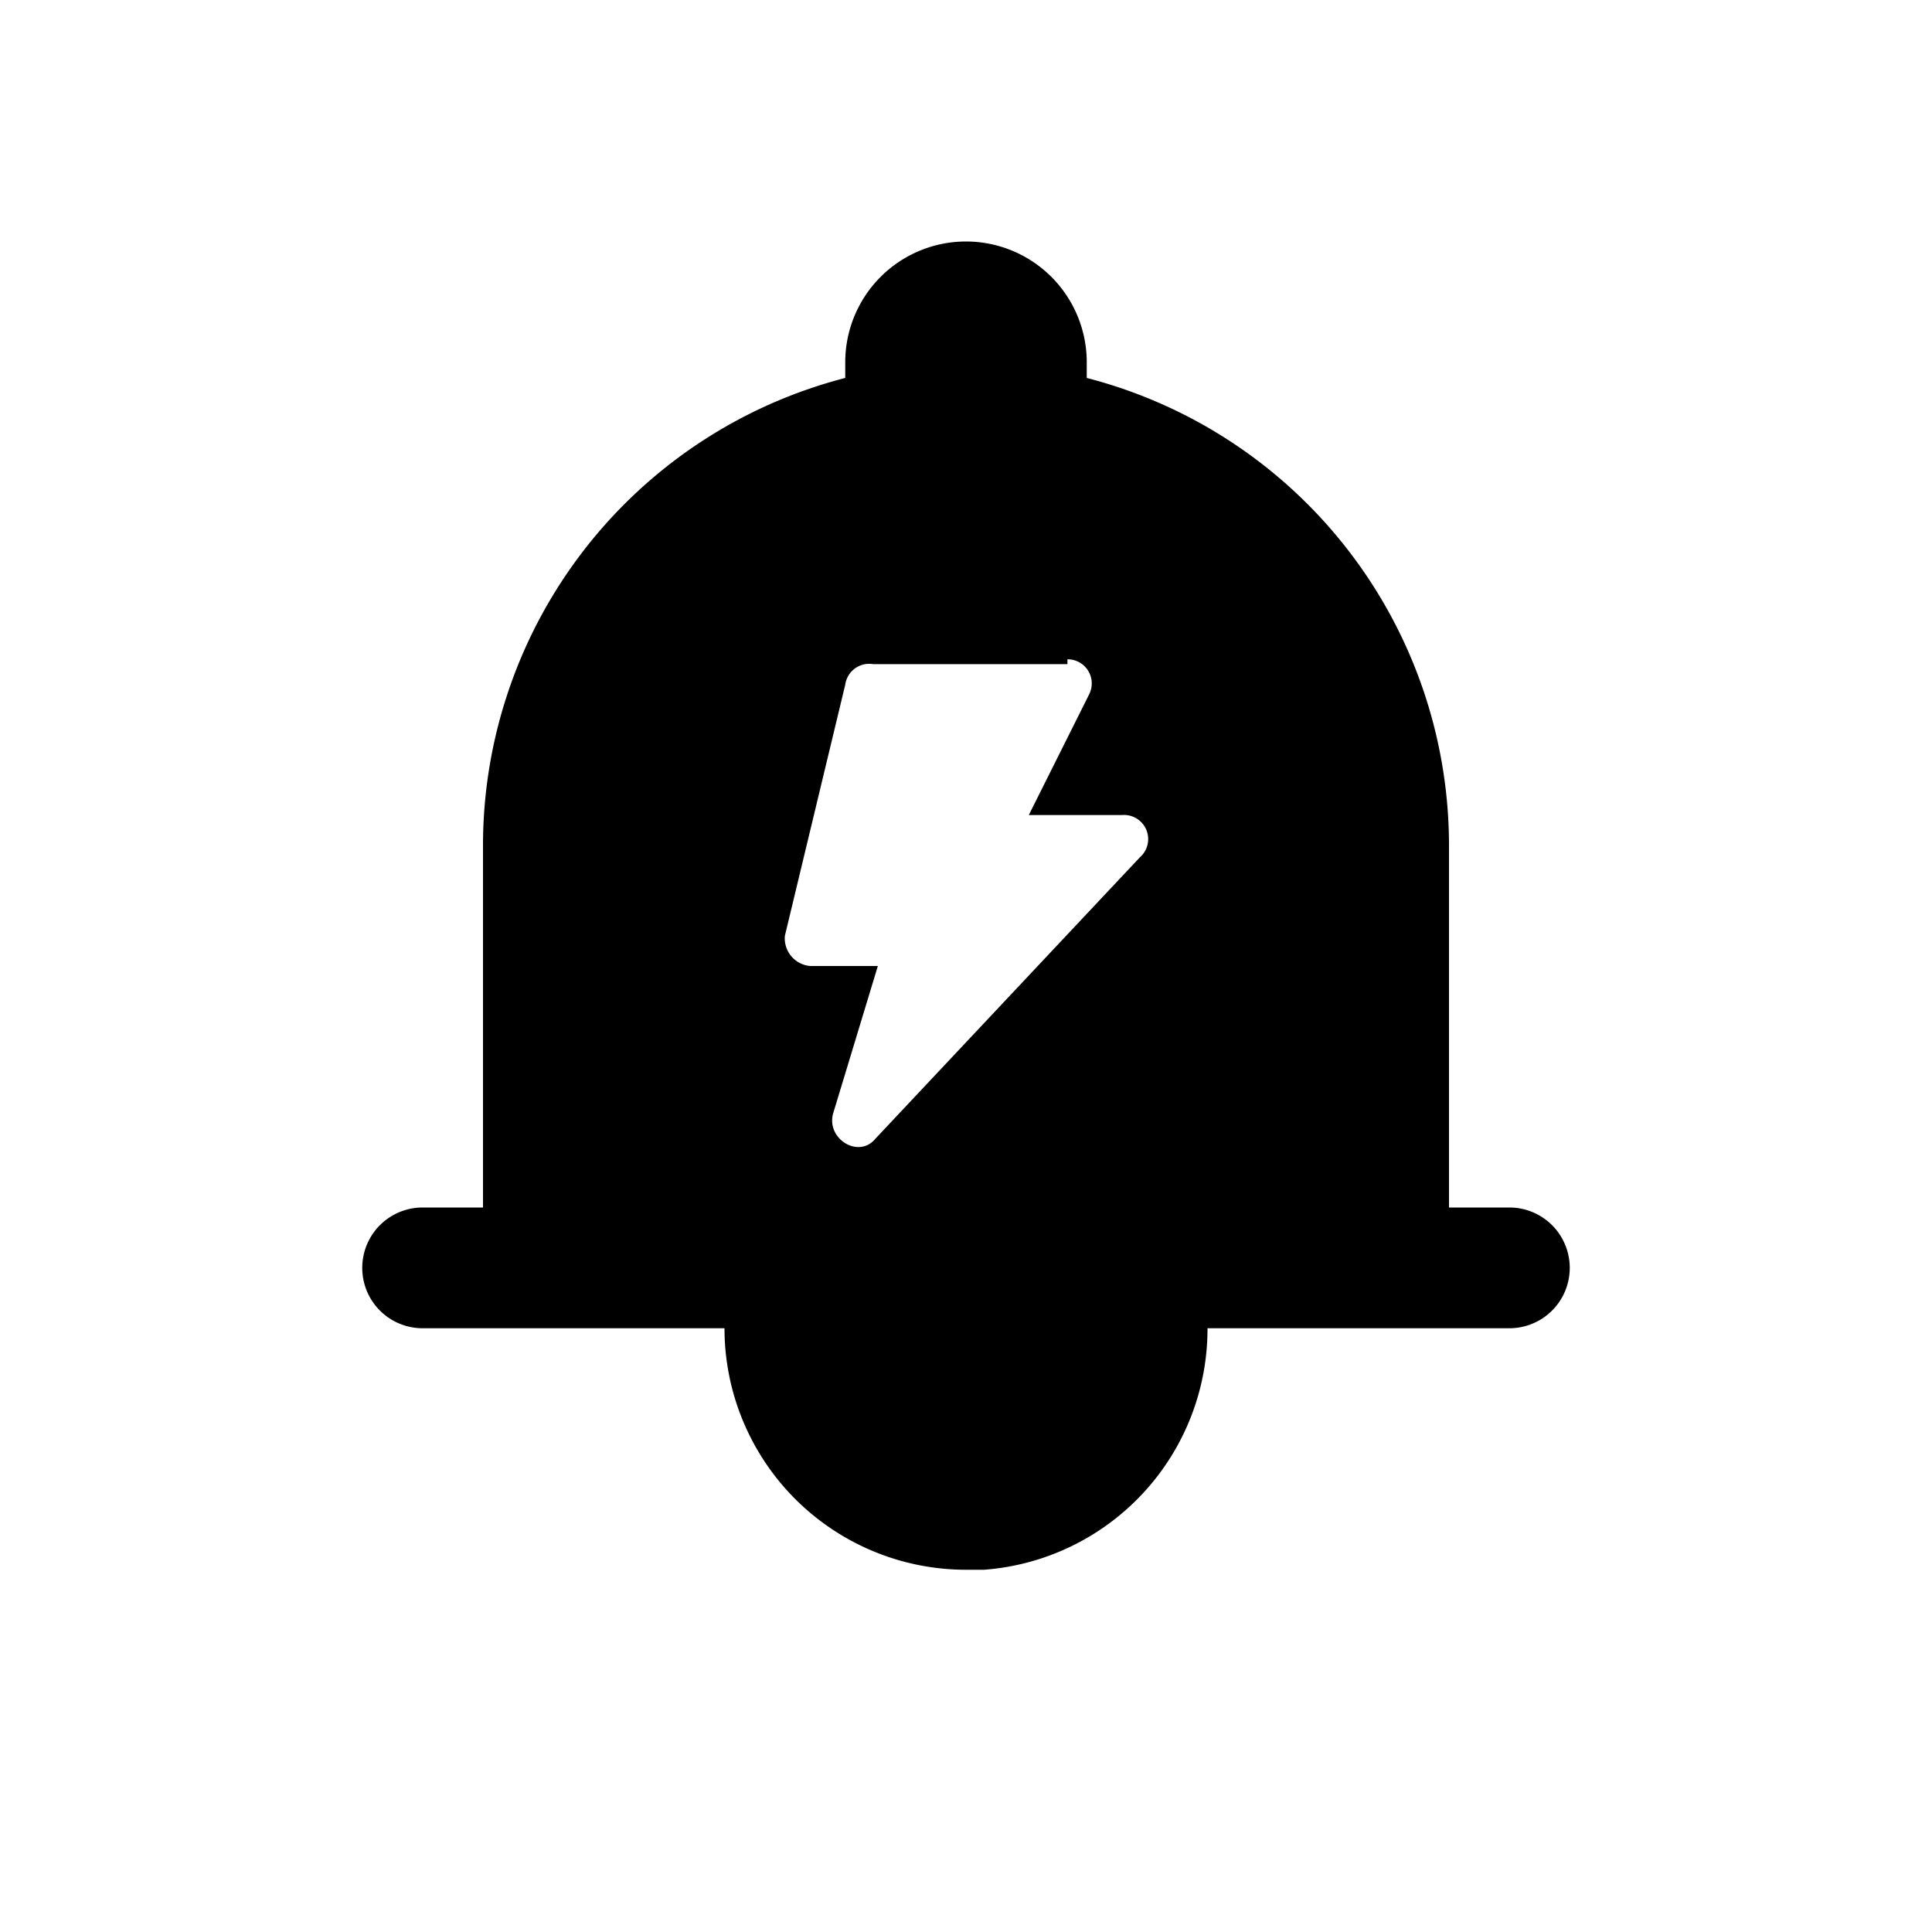 <svg width="200" height="200" class="caidan_wodecuiban_svg__icon" viewBox="0 0 1024 1024" xmlns="http://www.w3.org/2000/svg">
  <path d="M512 128a64 64 0 0 1 64 64v8.32A256 256 0 0 1 768 448v192h32a32 32 0 1 1 0 64H640a128 128 0 0 1-118.4 128H512a128 128 0 0 1-128-128H224a32 32 0 1 1 0-64h32V448a256 256 0 0 1 192-247.68V192a64 64 0 0 1 64-64zm53.76 224H462.72A12.8 12.8 0 0 0 448 362.88L416 496a14.72 14.72 0 0 0 13.44 16h35.84l-23.68 78.08c-3.84 13.44 13.44 24.32 22.4 13.44L604.16 454.4a12.8 12.8 0 0 0-9.6-22.4h-49.28l32-64a12.8 12.8 0 0 0-11.52-18.56V352z"/>
</svg>
